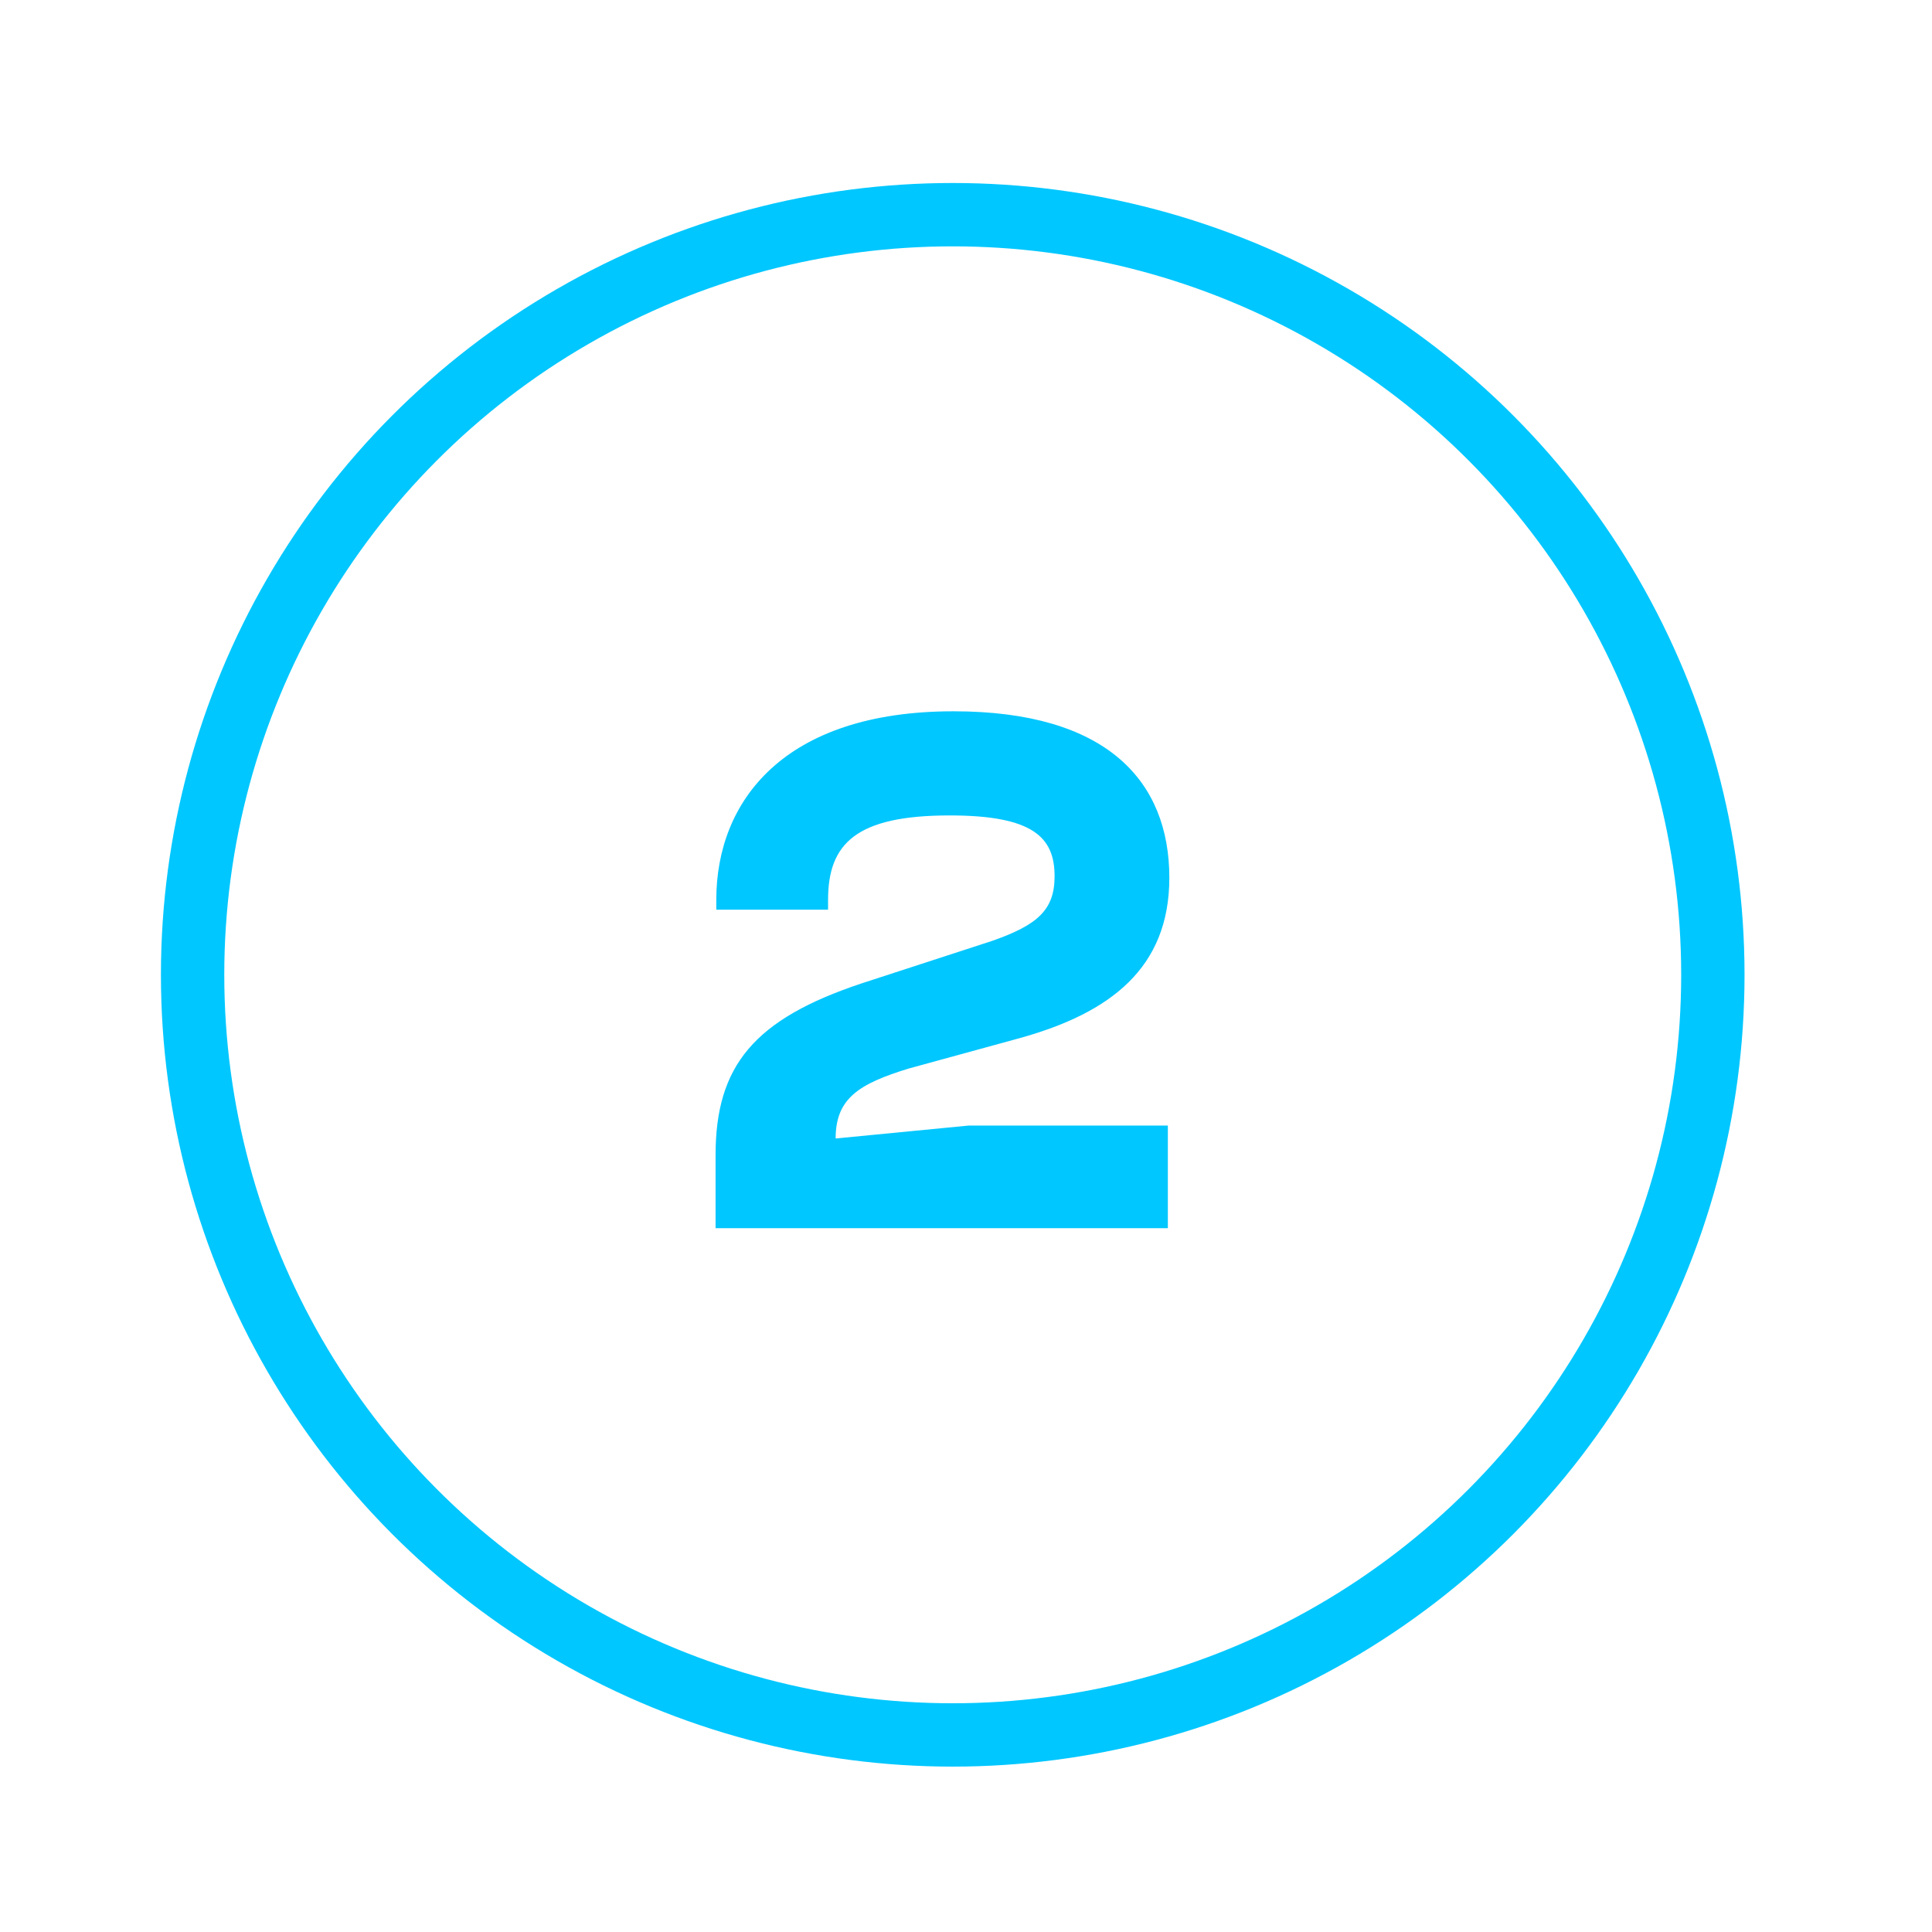 <svg width="61" height="61" viewBox="0 0 61 61" fill="none" xmlns="http://www.w3.org/2000/svg">
<g clip-path="url(#clip0_112_9287)">
<g filter="url(#filter0_dddddd_112_9287)">
<circle cx="30.081" cy="30.778" r="24" stroke="#00C7FF" stroke-width="2"/>
</g>
<path d="M36.873 38.778H22.593V36.474C22.593 33.642 23.817 32.178 27.201 31.05L31.328 29.706C32.769 29.202 33.297 28.722 33.297 27.666C33.297 26.442 32.624 25.746 29.985 25.746C27.032 25.746 26.145 26.634 26.145 28.41V28.722H22.616V28.41C22.616 25.29 24.753 22.458 30.105 22.458C34.953 22.458 36.92 24.666 36.92 27.714C36.92 30.57 35.048 31.986 32.193 32.778L28.689 33.738C27.128 34.218 26.384 34.674 26.384 35.946L30.584 35.538H36.873V38.778Z" fill="#00C7FF"/>
</g>
<defs>
<filter id="filter0_dddddd_112_9287" x="-183.919" y="-183.222" width="428" height="428" filterUnits="userSpaceOnUse" color-interpolation-filters="sRGB">
<feFlood flood-opacity="0" result="BackgroundImageFix"/>
<feColorMatrix in="SourceAlpha" type="matrix" values="0 0 0 0 0 0 0 0 0 0 0 0 0 0 0 0 0 0 127 0" result="hardAlpha"/>
<feOffset/>
<feGaussianBlur stdDeviation="2.25"/>
<feColorMatrix type="matrix" values="0 0 0 0 0.012 0 0 0 0 0.78 0 0 0 0 1 0 0 0 1 0"/>
<feBlend mode="normal" in2="BackgroundImageFix" result="effect1_dropShadow_112_9287"/>
<feColorMatrix in="SourceAlpha" type="matrix" values="0 0 0 0 0 0 0 0 0 0 0 0 0 0 0 0 0 0 127 0" result="hardAlpha"/>
<feOffset/>
<feGaussianBlur stdDeviation="4.5"/>
<feColorMatrix type="matrix" values="0 0 0 0 0.012 0 0 0 0 0.78 0 0 0 0 1 0 0 0 1 0"/>
<feBlend mode="normal" in2="effect1_dropShadow_112_9287" result="effect2_dropShadow_112_9287"/>
<feColorMatrix in="SourceAlpha" type="matrix" values="0 0 0 0 0 0 0 0 0 0 0 0 0 0 0 0 0 0 127 0" result="hardAlpha"/>
<feOffset/>
<feGaussianBlur stdDeviation="15.75"/>
<feColorMatrix type="matrix" values="0 0 0 0 0.012 0 0 0 0 0.78 0 0 0 0 1 0 0 0 1 0"/>
<feBlend mode="normal" in2="effect2_dropShadow_112_9287" result="effect3_dropShadow_112_9287"/>
<feColorMatrix in="SourceAlpha" type="matrix" values="0 0 0 0 0 0 0 0 0 0 0 0 0 0 0 0 0 0 127 0" result="hardAlpha"/>
<feOffset/>
<feGaussianBlur stdDeviation="31.5"/>
<feColorMatrix type="matrix" values="0 0 0 0 0.012 0 0 0 0 0.78 0 0 0 0 1 0 0 0 1 0"/>
<feBlend mode="normal" in2="effect3_dropShadow_112_9287" result="effect4_dropShadow_112_9287"/>
<feColorMatrix in="SourceAlpha" type="matrix" values="0 0 0 0 0 0 0 0 0 0 0 0 0 0 0 0 0 0 127 0" result="hardAlpha"/>
<feOffset/>
<feGaussianBlur stdDeviation="54"/>
<feColorMatrix type="matrix" values="0 0 0 0 0.012 0 0 0 0 0.78 0 0 0 0 1 0 0 0 1 0"/>
<feBlend mode="normal" in2="effect4_dropShadow_112_9287" result="effect5_dropShadow_112_9287"/>
<feColorMatrix in="SourceAlpha" type="matrix" values="0 0 0 0 0 0 0 0 0 0 0 0 0 0 0 0 0 0 127 0" result="hardAlpha"/>
<feOffset/>
<feGaussianBlur stdDeviation="94.5"/>
<feColorMatrix type="matrix" values="0 0 0 0 0.012 0 0 0 0 0.78 0 0 0 0 1 0 0 0 1 0"/>
<feBlend mode="normal" in2="effect5_dropShadow_112_9287" result="effect6_dropShadow_112_9287"/>
<feBlend mode="normal" in="SourceGraphic" in2="effect6_dropShadow_112_9287" result="shape"/>
</filter>
<clipPath id="clip0_112_9287">
<rect width="60" height="60" fill="white" transform="translate(0.081 0.778)"/>
</clipPath>
</defs>
</svg>

